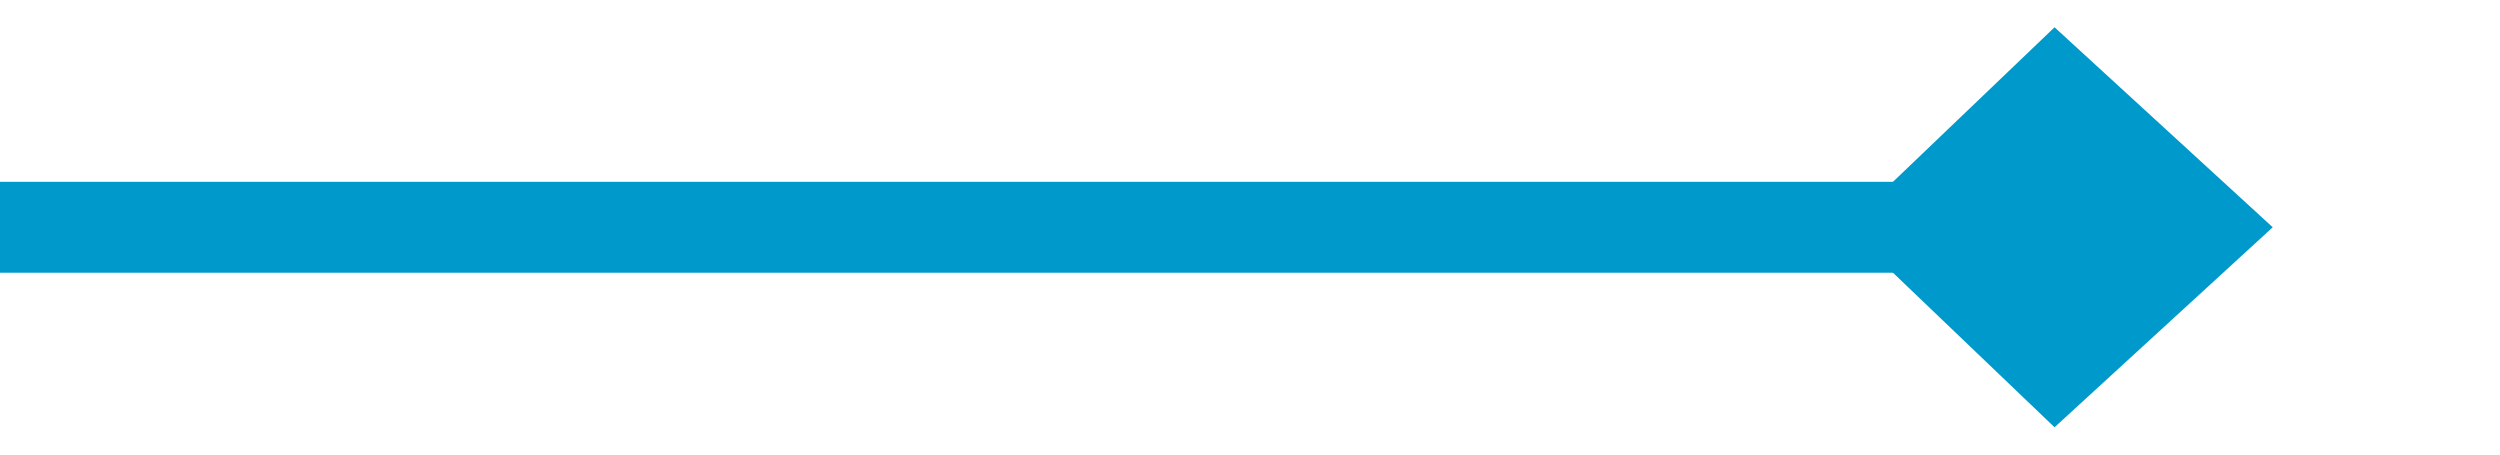 ﻿<?xml version="1.0" encoding="utf-8"?>
<svg version="1.1" xmlns:xlink="http://www.w3.org/1999/xlink" width="55px" height="10px" preserveAspectRatio="xMinYMid meet" viewBox="159 960  55 8" xmlns="http://www.w3.org/2000/svg">
  <path d="M 159 964  L 207 964  " stroke-width="2" stroke="#0099cc" fill="none" />
  <path d="M 204.2 968.4  L 209 964  L 204.2 959.6  L 199.6 964  L 204.2 968.4  Z " fill-rule="nonzero" fill="#0099cc" stroke="none" />
</svg>